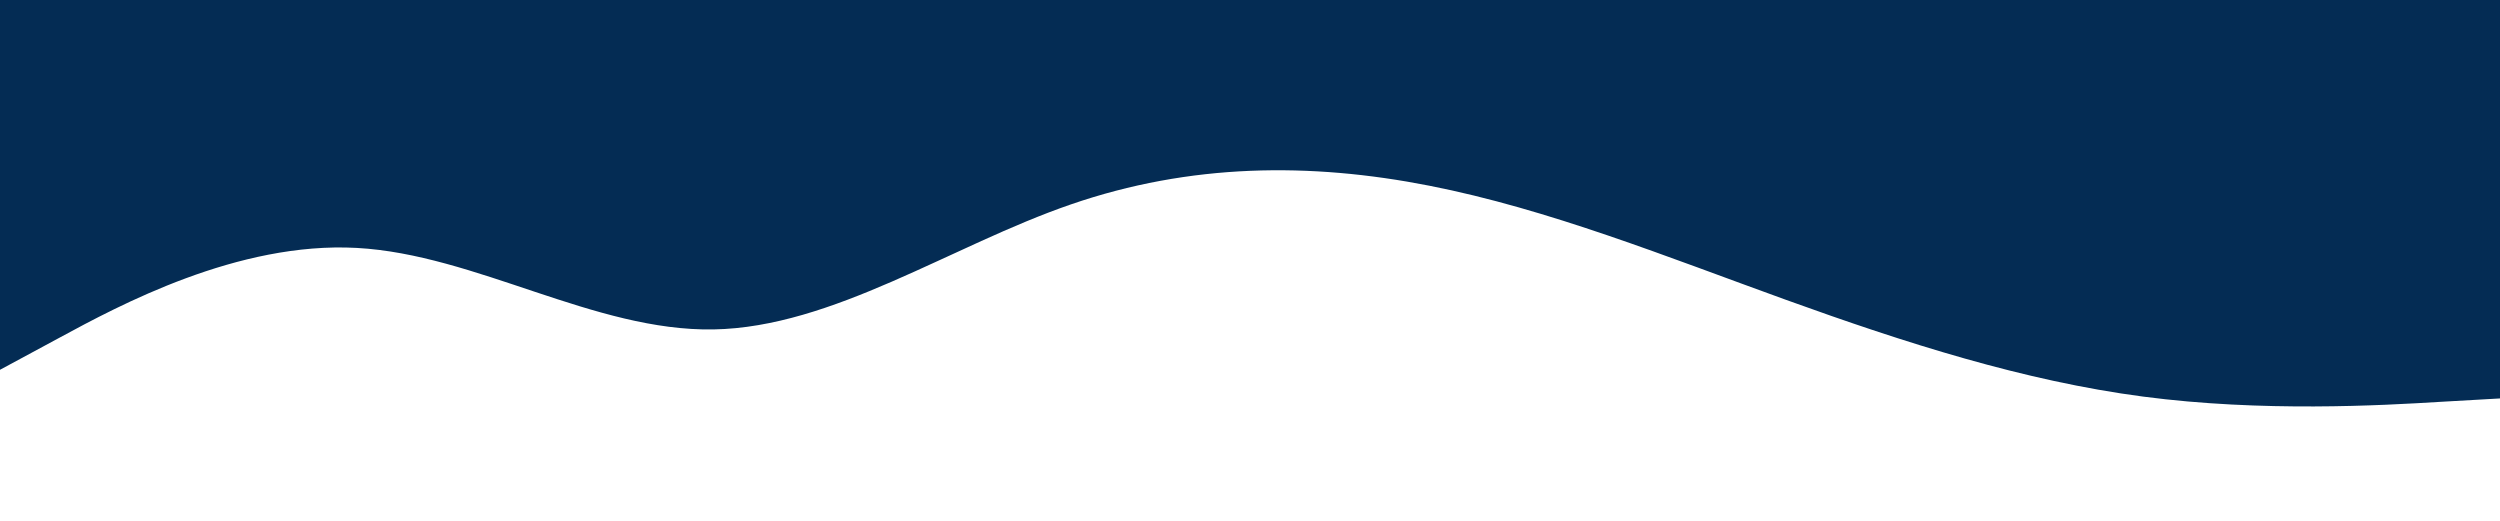 <svg id="visual" viewBox="0 0 960 200" width="960" height="200" xmlns="http://www.w3.org/2000/svg" xmlns:xlink="http://www.w3.org/1999/xlink" version="1.1"><path d="M0 142L22.8 129.7C45.7 117.3 91.3 92.7 137 95.2C182.7 97.7 228.3 127.3 274 126.5C319.7 125.7 365.3 94.3 411.2 78.5C457 62.7 503 62.3 548.8 71.3C594.7 80.3 640.3 98.7 686 115.2C731.7 131.7 777.3 146.3 823 152.3C868.7 158.3 914.3 155.7 937.2 154.3L960 153L960 0L937.2 0C914.3 0 868.7 0 823 0C777.3 0 731.7 0 686 0C640.3 0 594.7 0 548.8 0C503 0 457 0 411.2 0C365.3 0 319.7 0 274 0C228.3 0 182.7 0 137 0C91.3 0 45.7 0 22.8 0L0 0Z" fill="#042C54" stroke-linecap="round" stroke-linejoin="miter"></path></svg>